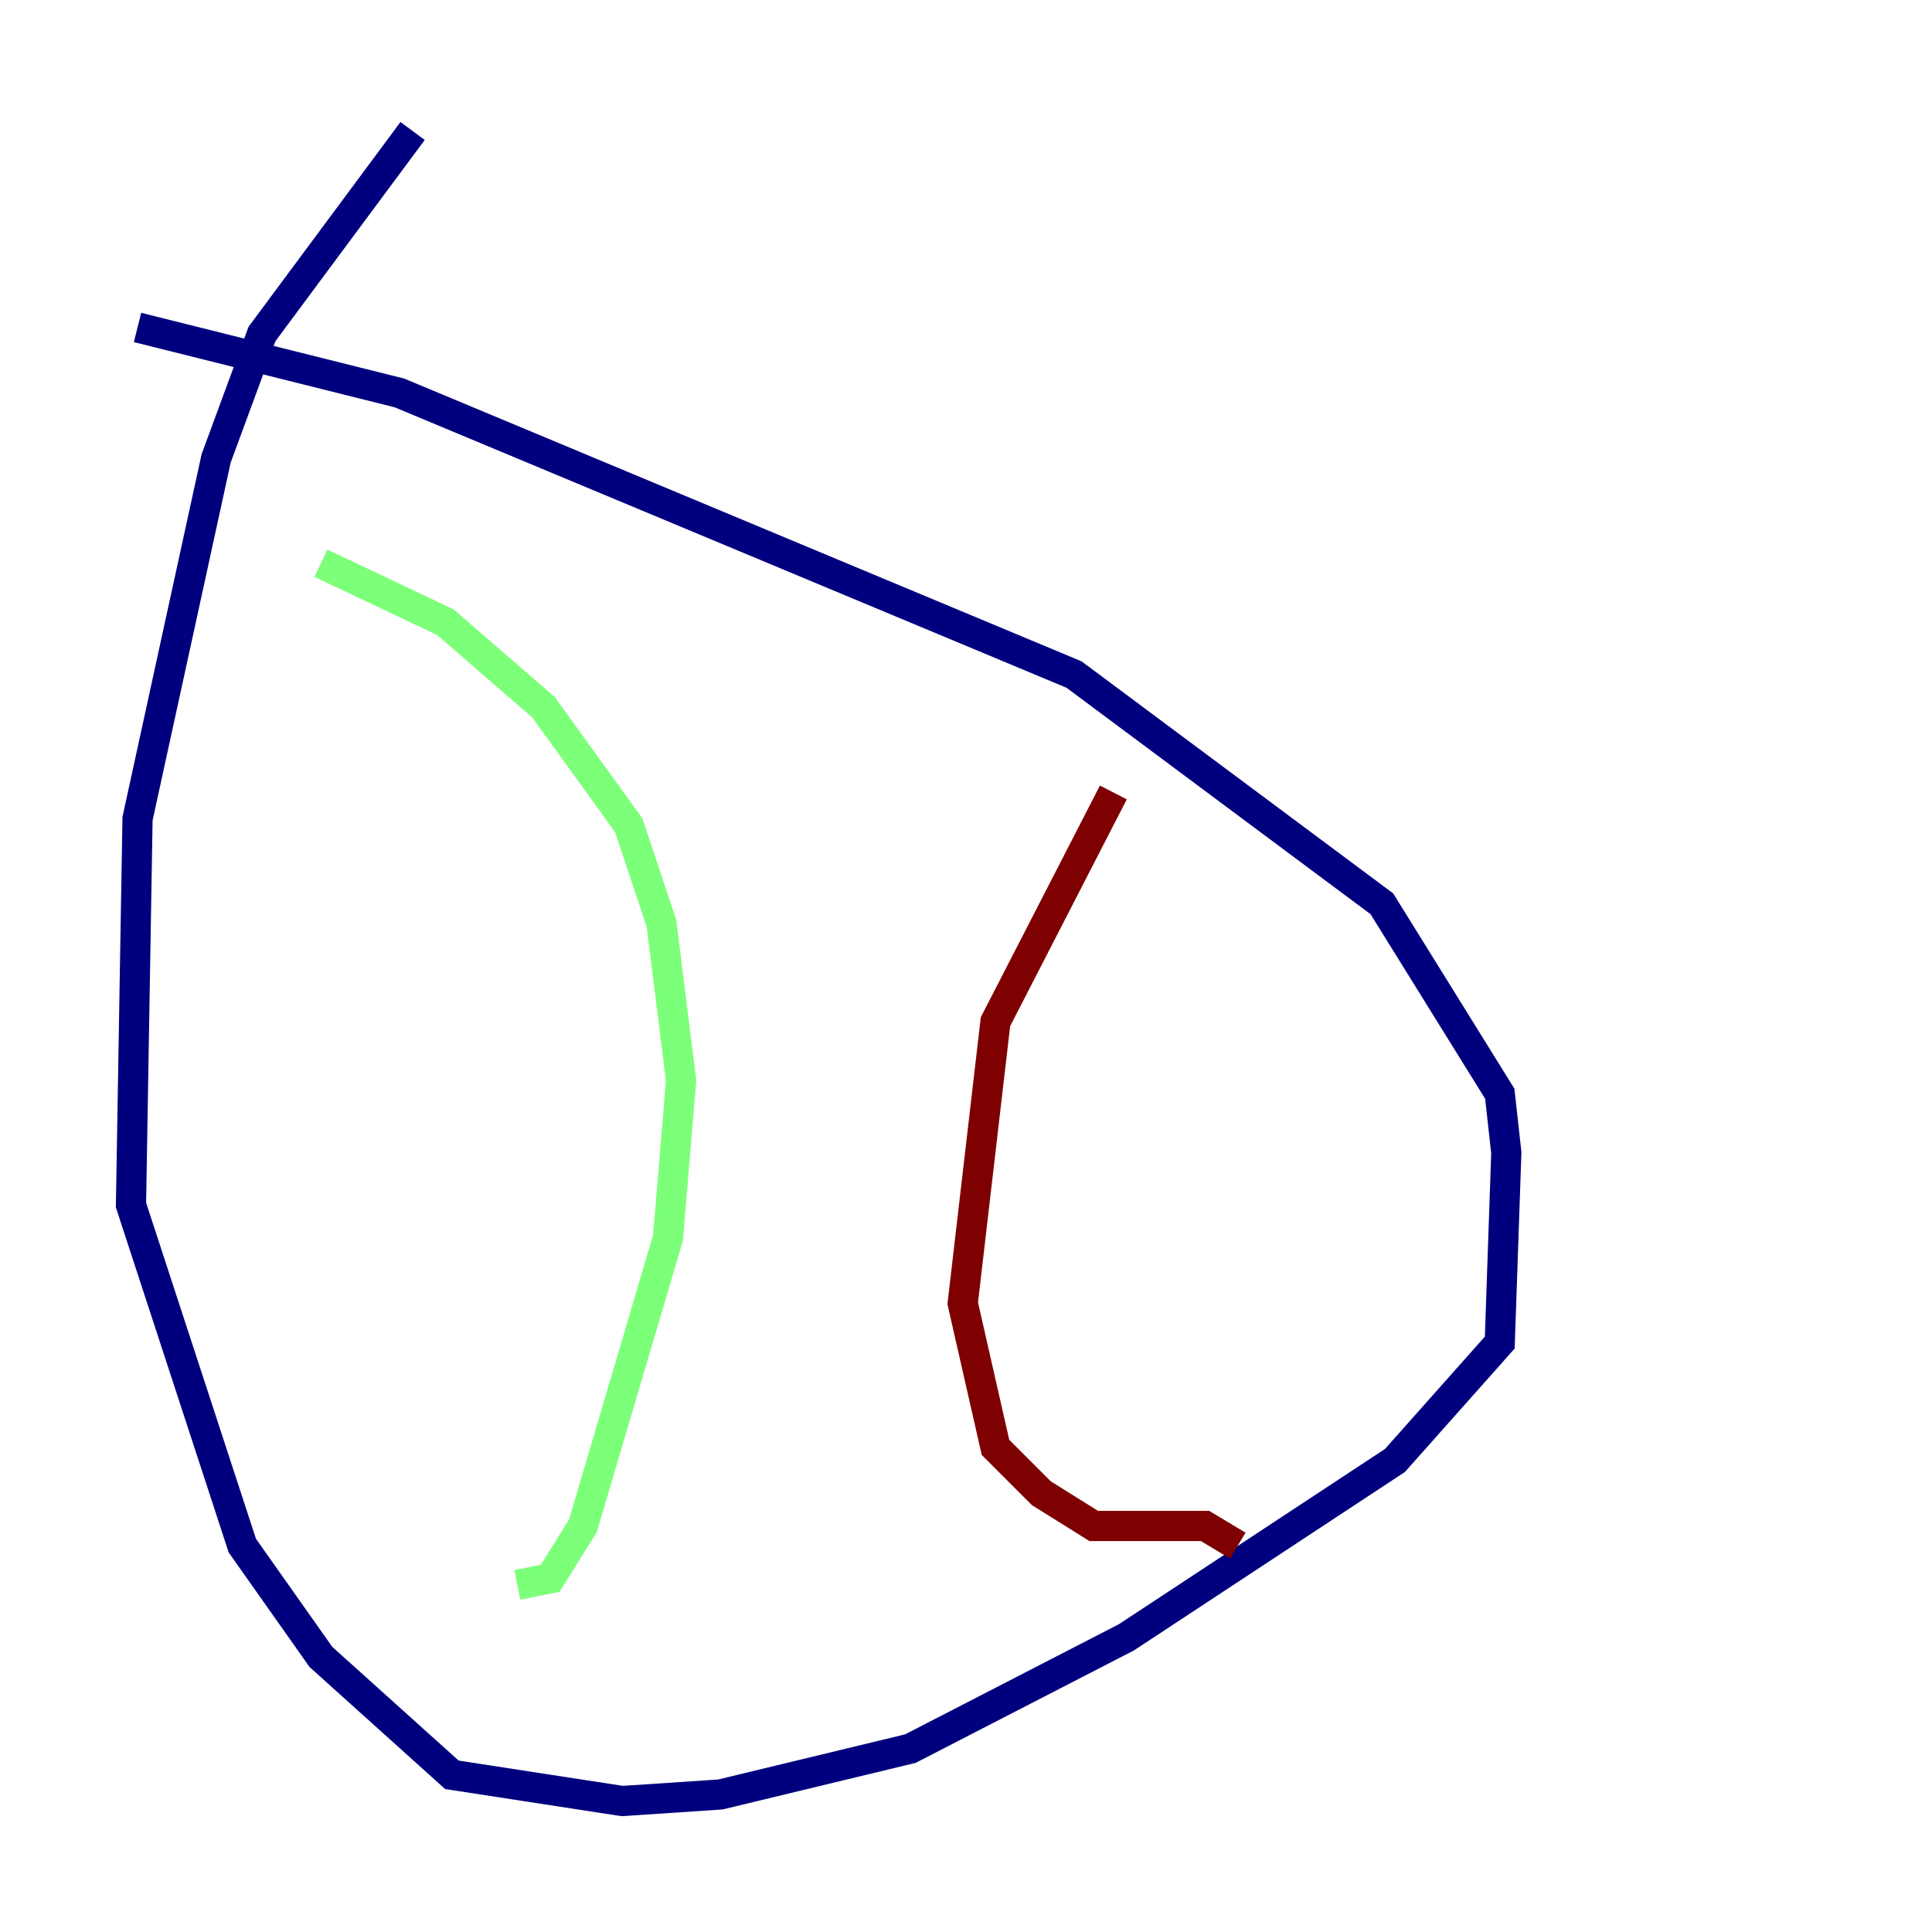 <?xml version="1.0" encoding="utf-8" ?>
<svg baseProfile="tiny" height="128" version="1.2" viewBox="0,0,128,128" width="128" xmlns="http://www.w3.org/2000/svg" xmlns:ev="http://www.w3.org/2001/xml-events" xmlns:xlink="http://www.w3.org/1999/xlink"><defs /><polyline fill="none" points="27.336,8.678 17.356,22.129 14.319,30.373 9.112,54.237 8.678,79.837 16.054,102.4 21.261,109.776 29.939,117.586 41.22,119.322 47.729,118.888 60.312,115.851 74.63,108.475 92.42,96.759 99.363,88.949 99.797,76.366 99.363,72.461 91.552,59.878 71.159,44.691 26.468,26.034 9.112,21.695" stroke="#00007f" stroke-width="2" /><polyline fill="none" points="21.261,37.315 29.505,41.22 36.014,46.861 41.654,54.671 43.824,61.18 45.125,71.593 44.258,82.007 38.617,101.098 36.447,104.57 34.278,105.003" stroke="#7cff79" stroke-width="2" /><polyline fill="none" points="73.763,52.502 65.953,67.688 63.783,86.346 65.953,95.891 68.99,98.929 72.461,101.098 79.837,101.098 82.007,102.4" stroke="#7f0000" stroke-width="2" /></svg>